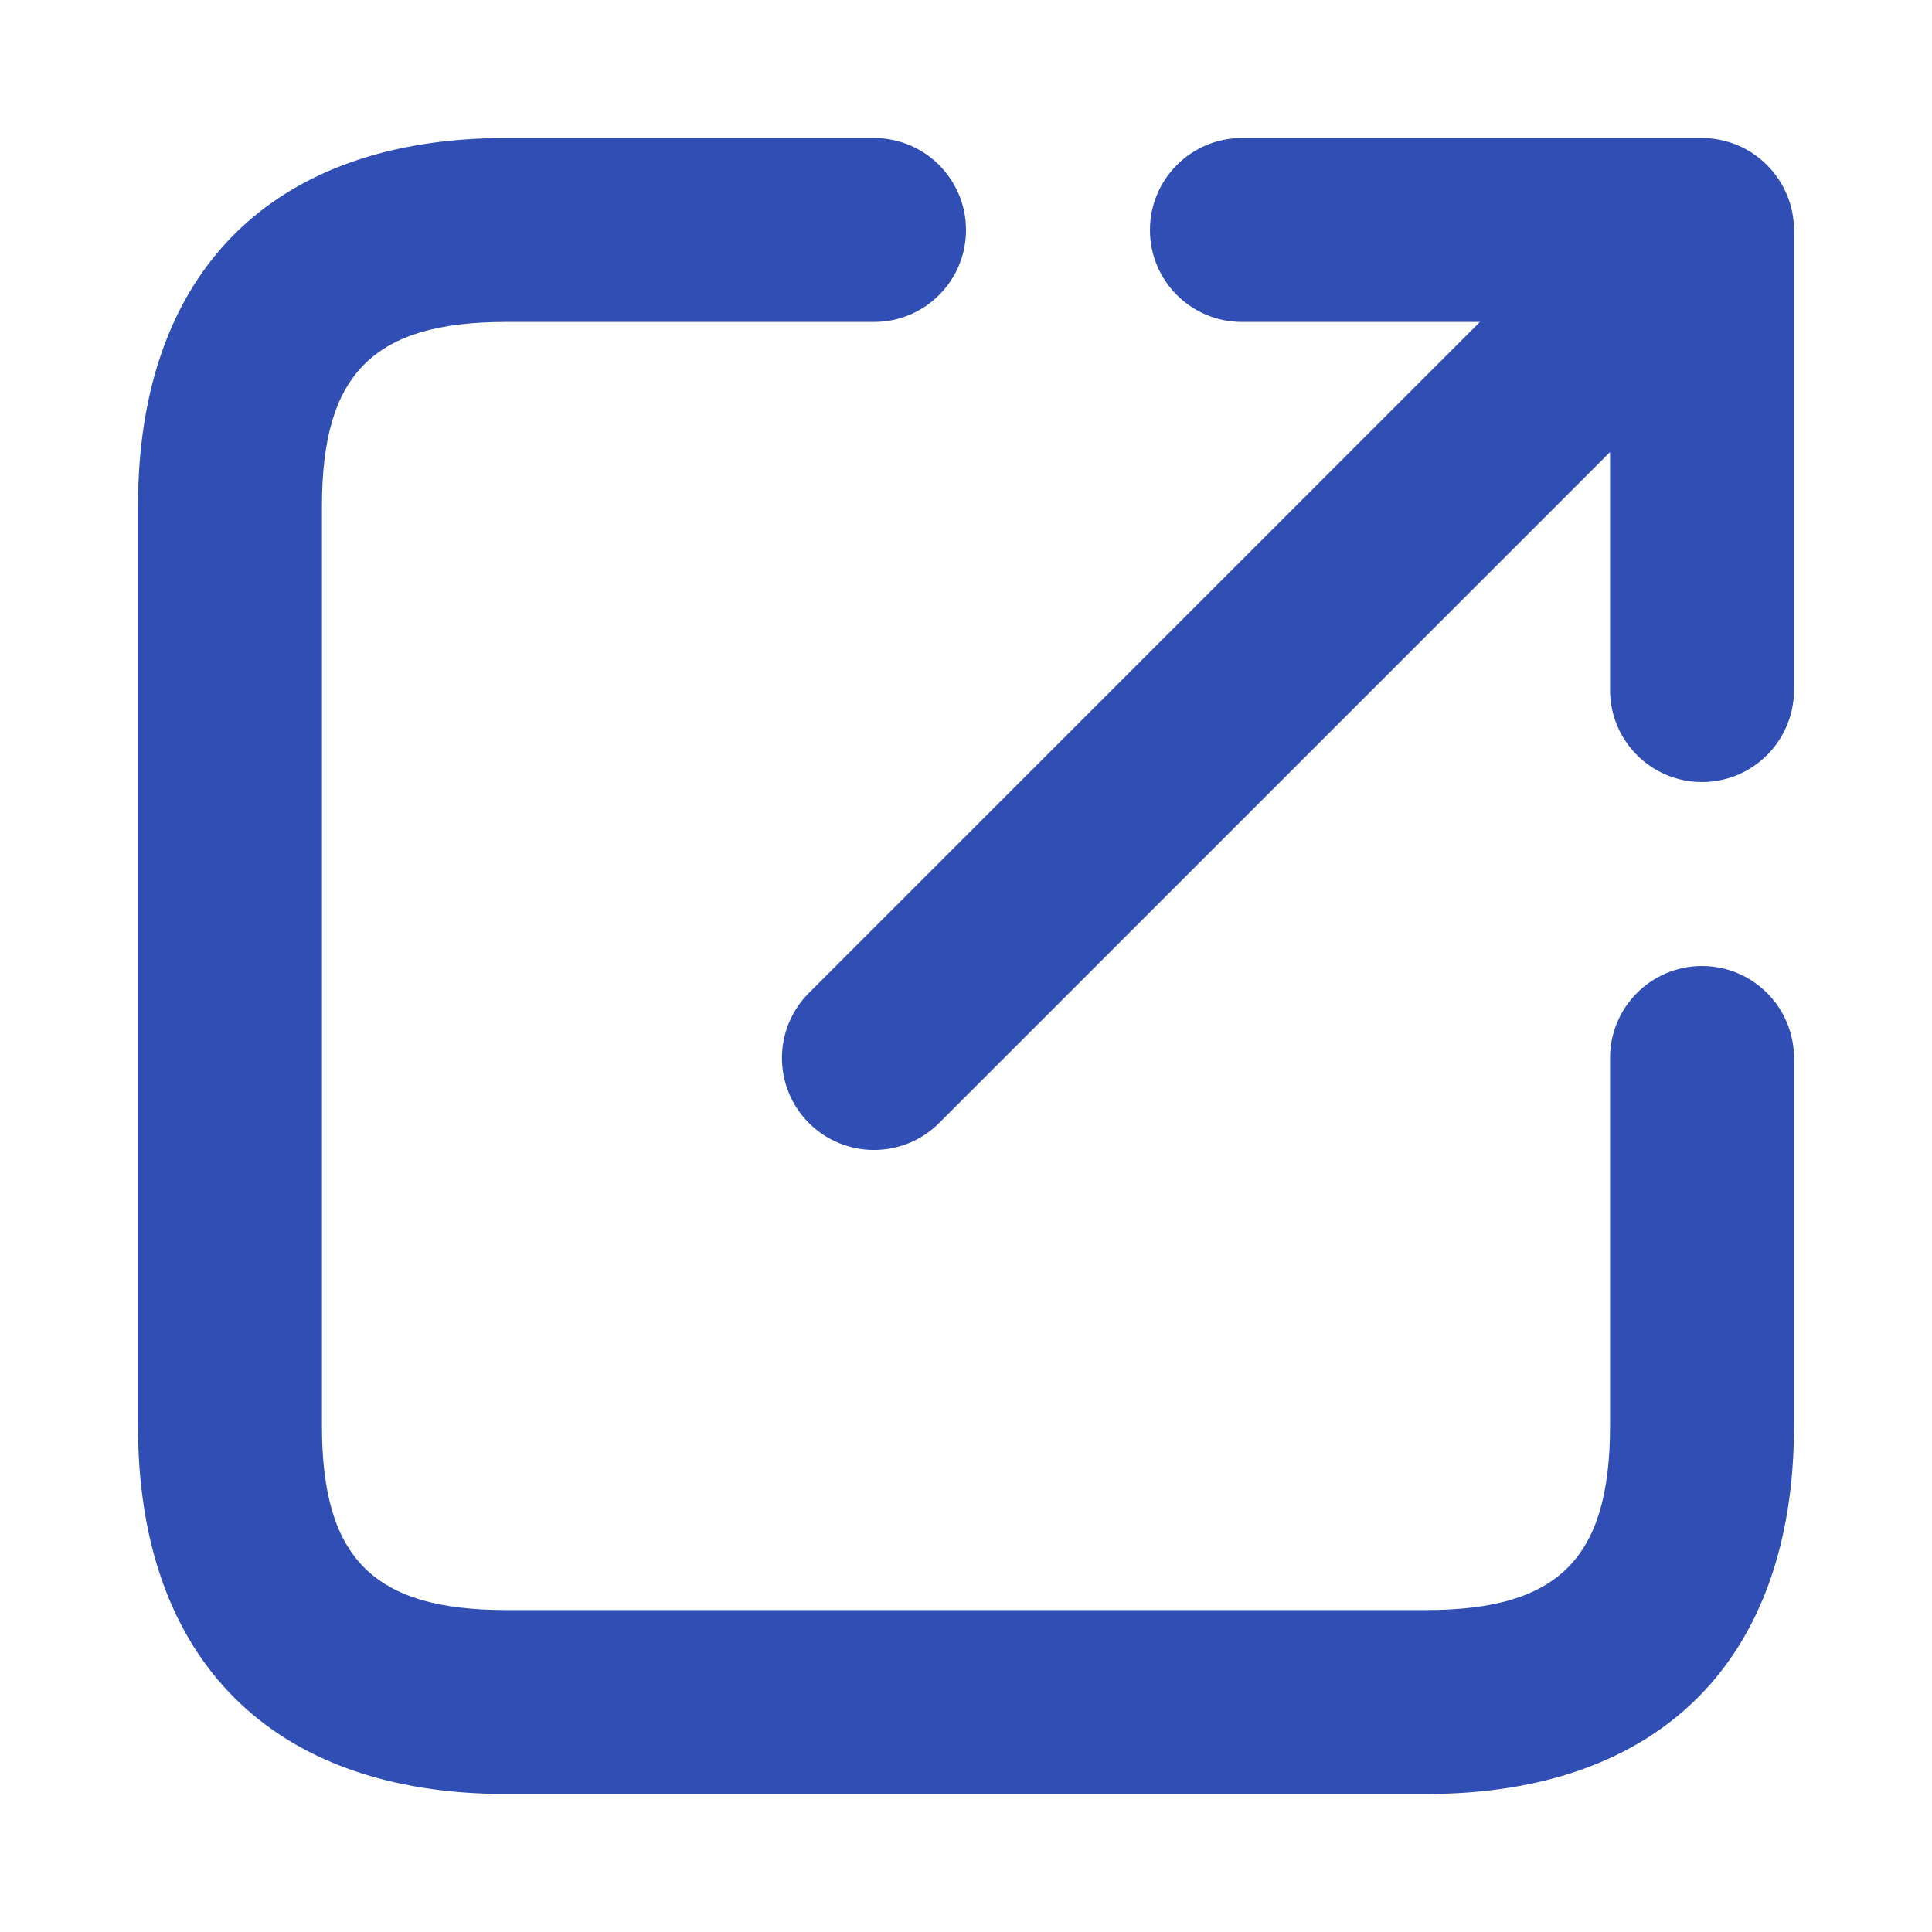 <svg width="14" height="14" viewBox="0 0 14 14" fill="none" xmlns="http://www.w3.org/2000/svg">
<path d="M13 1.667V5C13 5.368 12.702 5.667 12.333 5.667C11.965 5.667 11.667 5.368 11.667 5V3.276L6.805 8.138C6.675 8.268 6.504 8.333 6.333 8.333C6.163 8.333 5.992 8.268 5.862 8.138C5.601 7.877 5.601 7.456 5.862 7.195L10.724 2.333H9C8.631 2.333 8.333 2.035 8.333 1.667C8.333 1.299 8.631 1 9 1H12.333C12.42 1 12.507 1.018 12.588 1.051C12.751 1.119 12.881 1.249 12.949 1.412C12.983 1.493 13 1.58 13 1.667ZM12.333 7C11.965 7 11.667 7.299 11.667 7.667V10.333C11.667 11.293 11.293 11.667 10.333 11.667H3.667C2.707 11.667 2.333 11.293 2.333 10.333V3.667C2.333 2.707 2.707 2.333 3.667 2.333H6.333C6.702 2.333 7 2.035 7 1.667C7 1.299 6.702 1 6.333 1H3.667C1.972 1 1 1.972 1 3.667V10.333C1 12.028 1.972 13 3.667 13H10.333C12.028 13 13 12.028 13 10.333V7.667C13 7.299 12.702 7 12.333 7Z" fill="#314EB4"/>
</svg>
